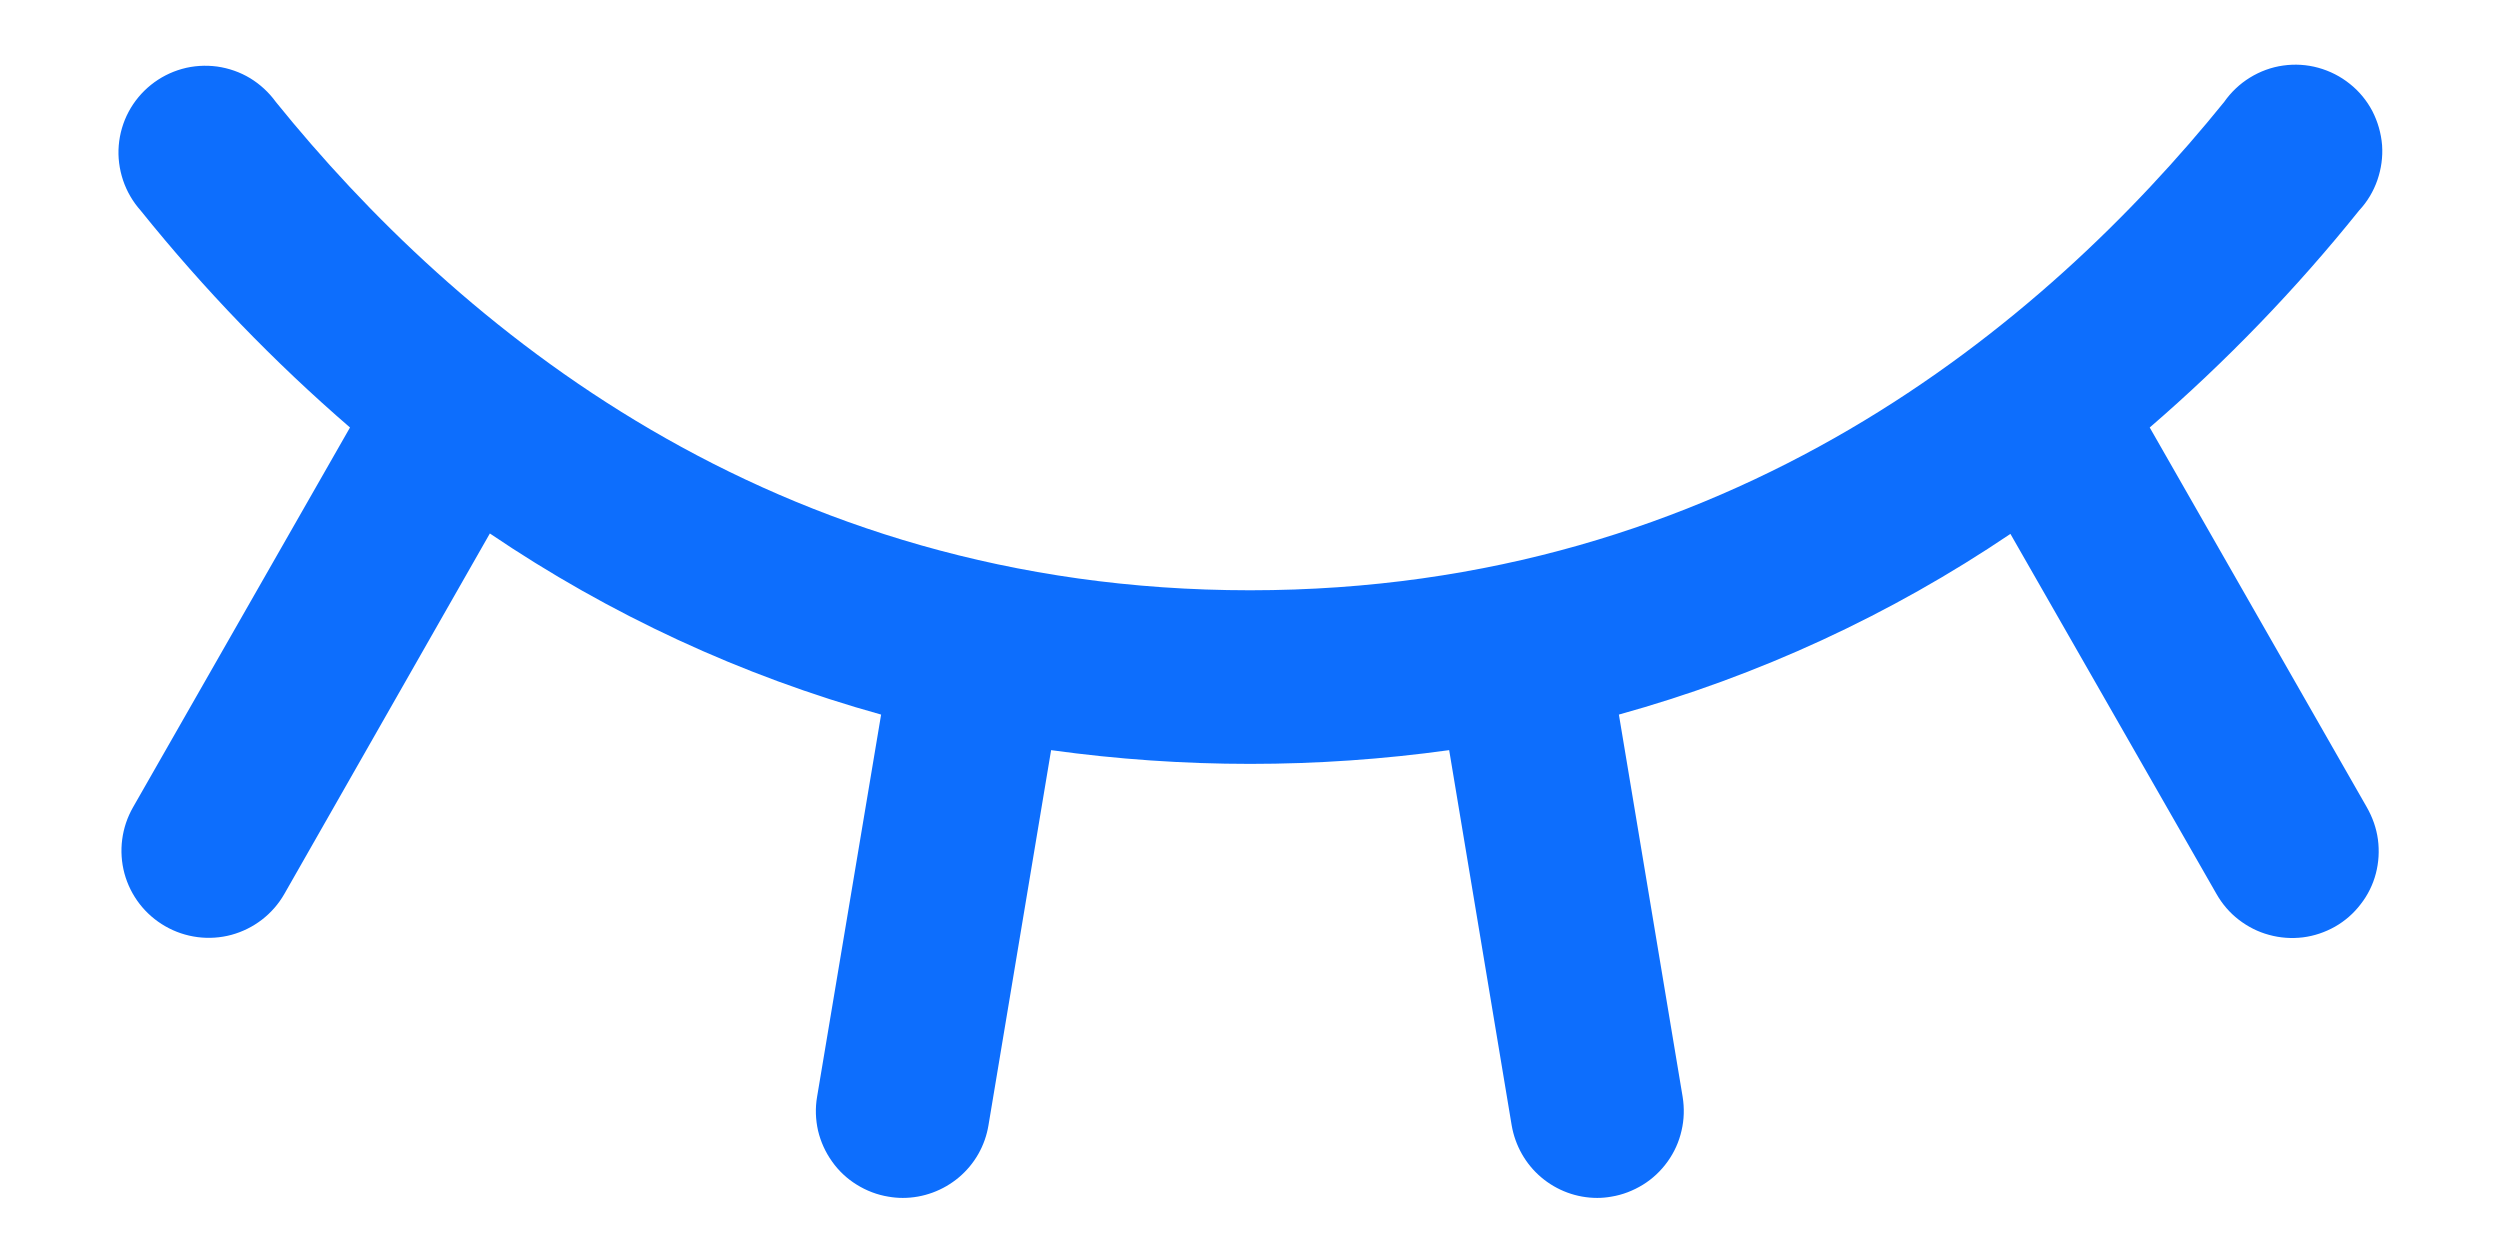 <svg width="18" height="9" viewBox="0 0 18 9" fill="none" xmlns="http://www.w3.org/2000/svg">
<path d="M16.812 6.672C16.741 6.712 16.662 6.739 16.581 6.749C16.499 6.759 16.416 6.753 16.337 6.731C16.258 6.71 16.184 6.672 16.119 6.622C16.054 6.572 16 6.509 15.959 6.437L14.475 3.844C13.612 4.427 12.66 4.867 11.656 5.145L12.115 7.897C12.128 7.978 12.126 8.061 12.107 8.141C12.089 8.221 12.055 8.296 12.007 8.363C11.959 8.43 11.899 8.487 11.829 8.53C11.759 8.573 11.682 8.603 11.601 8.616C11.567 8.622 11.534 8.625 11.5 8.625C11.352 8.625 11.209 8.572 11.096 8.476C10.984 8.381 10.909 8.248 10.884 8.102L10.434 5.401C9.483 5.533 8.519 5.533 7.568 5.401L7.117 8.102C7.093 8.248 7.018 8.381 6.904 8.477C6.791 8.572 6.648 8.625 6.5 8.625C6.465 8.625 6.431 8.622 6.397 8.616C6.316 8.603 6.238 8.573 6.169 8.53C6.099 8.487 6.038 8.43 5.991 8.363C5.943 8.296 5.909 8.221 5.89 8.141C5.872 8.061 5.869 7.978 5.883 7.897L6.344 5.145C5.34 4.866 4.389 4.425 3.527 3.841L2.047 6.437C1.964 6.582 1.827 6.687 1.666 6.731C1.506 6.774 1.334 6.752 1.19 6.669C1.045 6.586 0.94 6.45 0.896 6.289C0.853 6.128 0.875 5.957 0.958 5.812L2.52 3.078C1.971 2.604 1.467 2.081 1.012 1.515C0.956 1.452 0.913 1.378 0.886 1.298C0.859 1.217 0.848 1.132 0.855 1.047C0.862 0.963 0.886 0.88 0.926 0.805C0.966 0.73 1.021 0.664 1.087 0.611C1.153 0.558 1.229 0.519 1.311 0.496C1.393 0.473 1.479 0.468 1.563 0.479C1.647 0.491 1.728 0.519 1.801 0.563C1.873 0.607 1.936 0.665 1.986 0.734C3.283 2.339 5.552 4.25 9 4.25C12.448 4.25 14.717 2.337 16.014 0.734C16.063 0.664 16.126 0.604 16.199 0.559C16.272 0.514 16.353 0.484 16.438 0.472C16.523 0.46 16.609 0.465 16.692 0.488C16.775 0.511 16.852 0.55 16.919 0.604C16.986 0.657 17.041 0.724 17.081 0.8C17.12 0.876 17.144 0.959 17.151 1.045C17.157 1.131 17.145 1.216 17.117 1.297C17.089 1.378 17.044 1.453 16.986 1.515C16.532 2.081 16.027 2.604 15.478 3.078L17.041 5.812C17.082 5.884 17.11 5.962 17.121 6.044C17.132 6.126 17.127 6.21 17.106 6.29C17.085 6.37 17.048 6.445 16.997 6.51C16.947 6.576 16.884 6.631 16.812 6.672Z" fill="#0D6EFD"/>
</svg>
